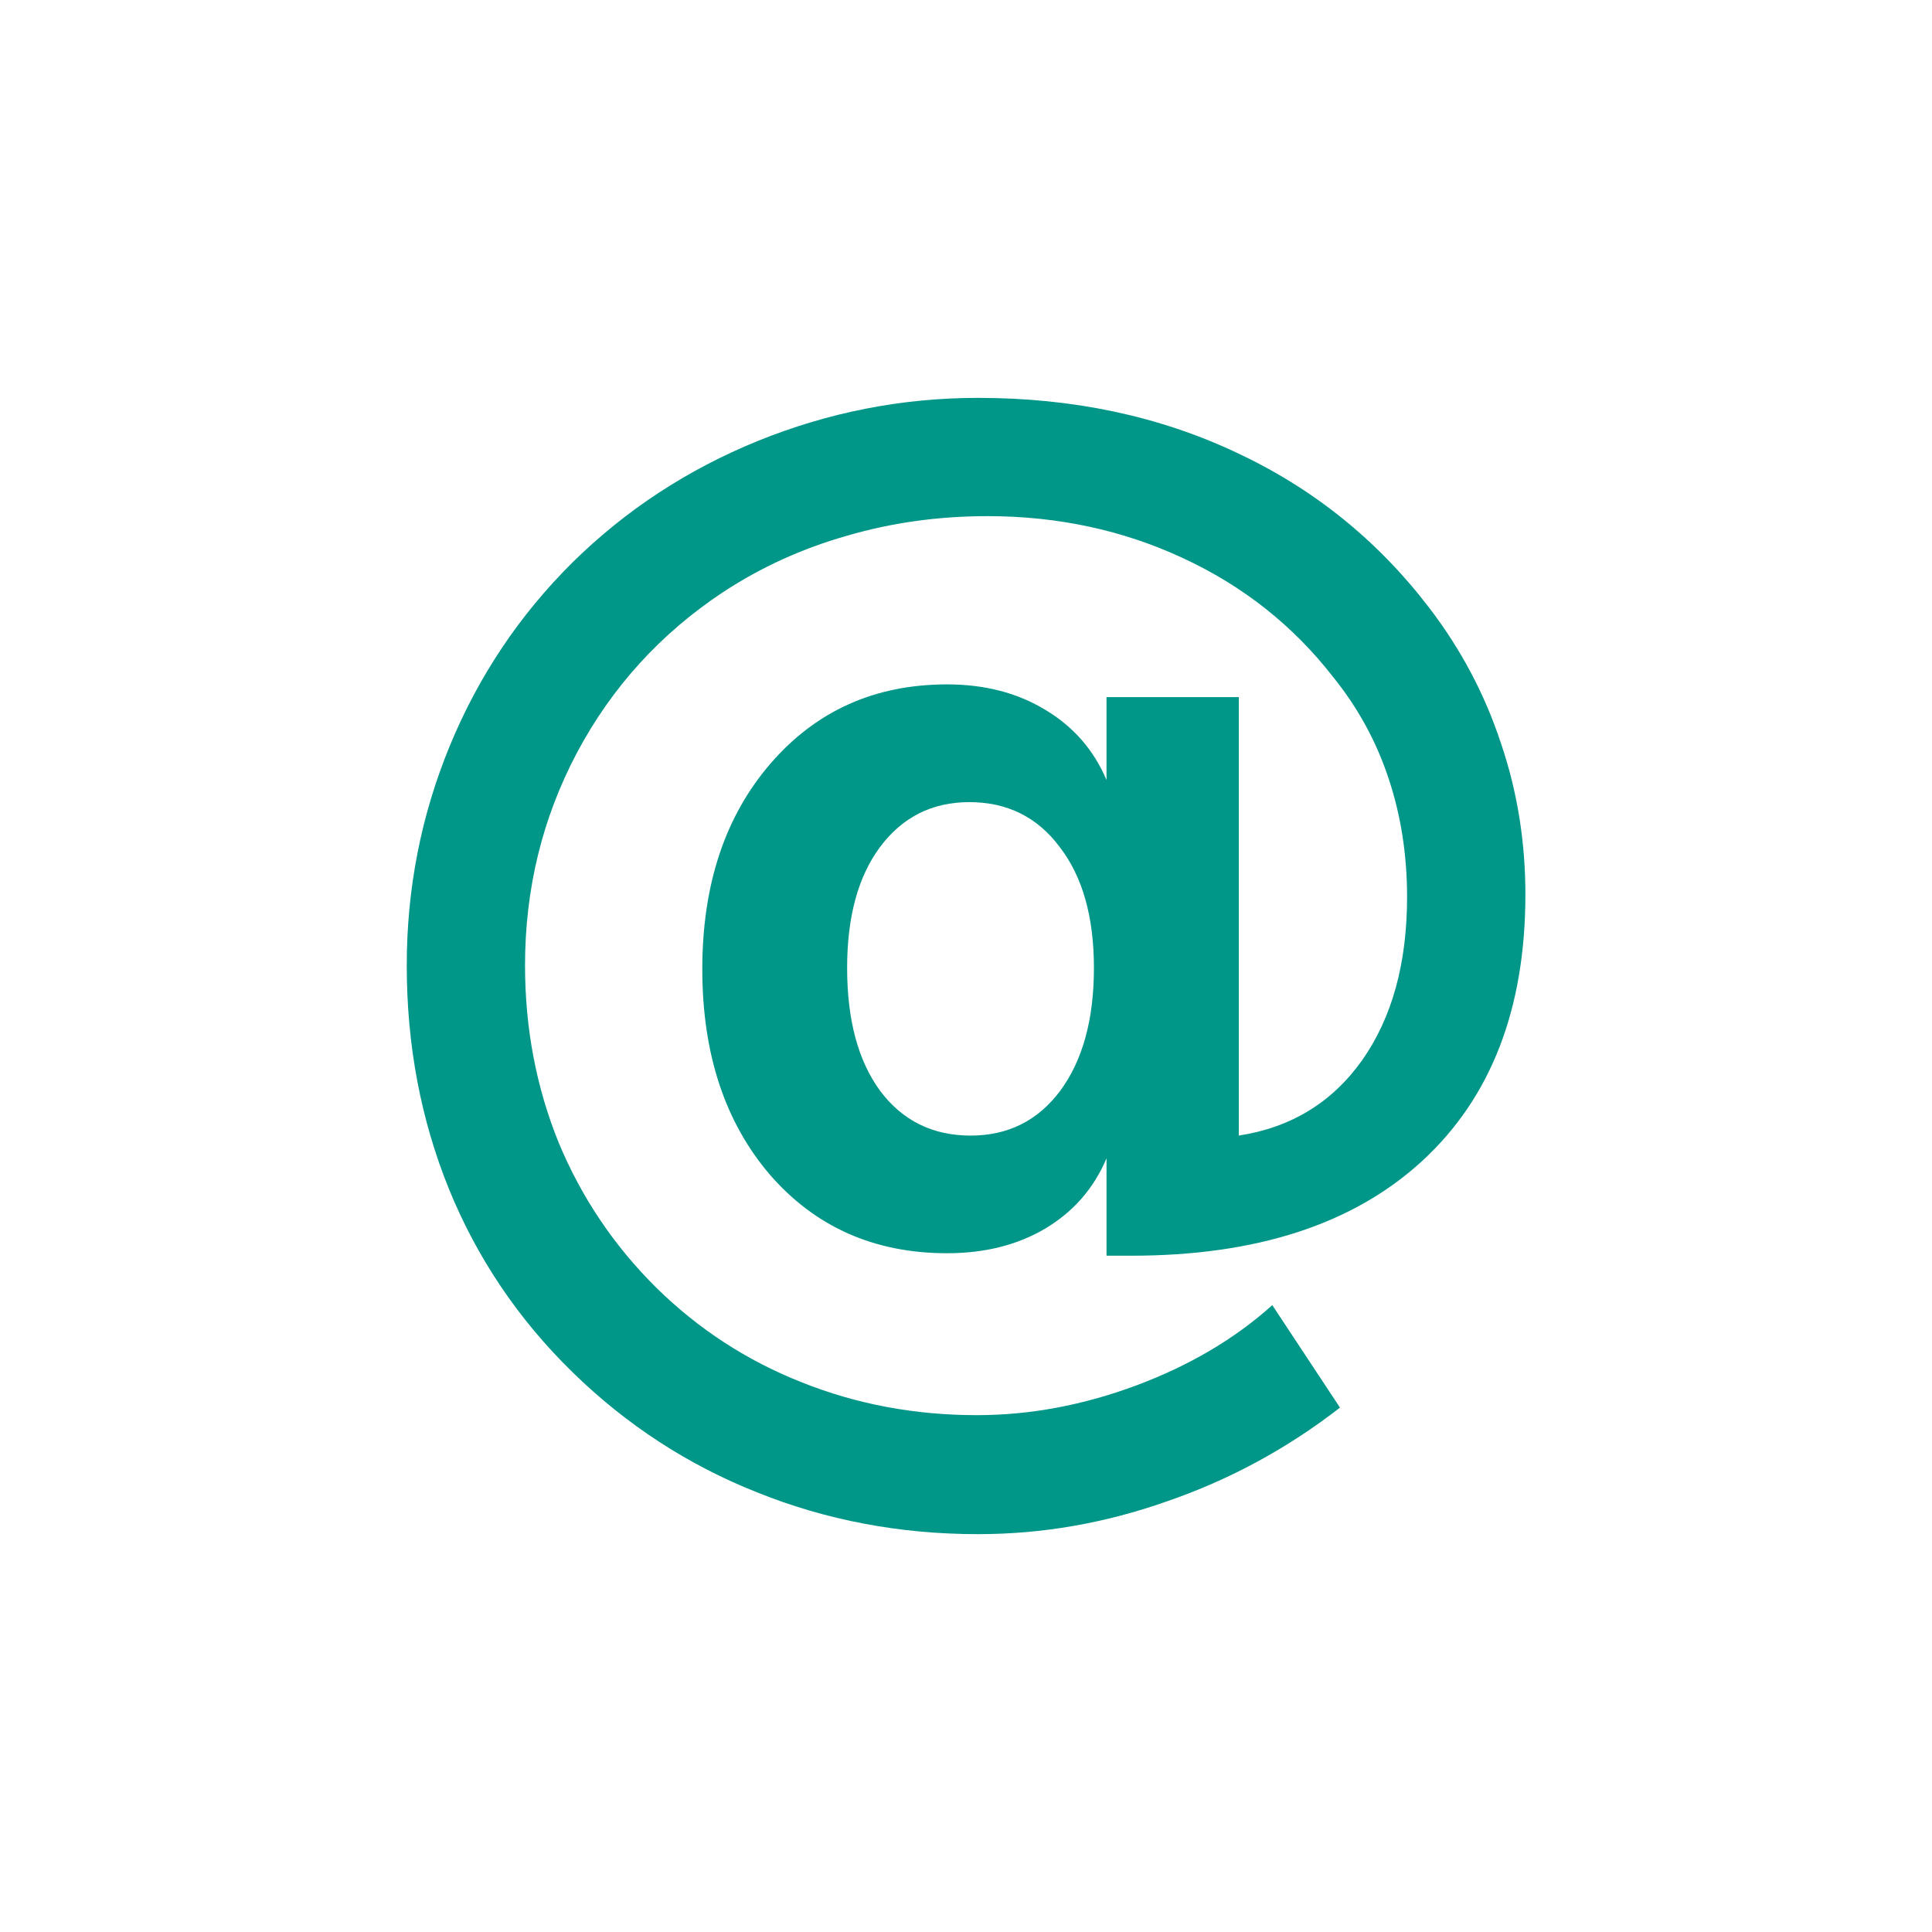 <?xml version="1.0" encoding="UTF-8" standalone="no"?>
<svg xmlns:dc="http://purl.org/dc/elements/1.1/" xmlns:cc="http://creativecommons.org/ns#" xmlns:rdf="http://www.w3.org/1999/02/22-rdf-syntax-ns#" xmlns:svg="http://www.w3.org/2000/svg" xmlns="http://www.w3.org/2000/svg" xmlns:sodipodi="http://sodipodi.sourceforge.net/DTD/sodipodi-0.dtd" xmlns:inkscape="http://www.inkscape.org/namespaces/inkscape" version="1.1" viewBox="0 0 512 512" id="svg2" inkscape:version="0.91 r" sodipodi:docname="mail-message.svg">
<defs id="defs16" />
<sodipodi:namedview pagecolor="#ffffff" bordercolor="#00756A" borderopacity="1" objecttolerance="10" gridtolerance="10" guidetolerance="10" inkscape:pageopacity="0" inkscape:pageshadow="2" inkscape:window-width="640" inkscape:window-height="480" id="namedview14" showgrid="false" inkscape:zoom="0.4609375" inkscape:cx="218.0339" inkscape:cy="256" inkscape:window-x="0" inkscape:window-y="0" inkscape:window-maximized="0" inkscape:current-layer="svg2" />
<path id="path1206" d="m 259.19,105.44 c -20.12,0 -39.565,3.805 -58.34,11.406 -18.667,7.601 -35.04,18.327 -49.12,32.19 -14.08,13.973 -24.93,30.18 -32.531,48.625 -7.601,18.444 -11.406,37.844 -11.406,58.19 0,21.13 3.729,40.9 11.219,59.34 7.489,18.332 18.411,34.496 32.719,48.47 14.308,13.973 30.605,24.578 48.938,31.844 18.332,7.377 37.852,11.06 58.53,11.06 16.99,0 33.693,-2.906 50.13,-8.719 16.543,-5.701 31.808,-13.97 45.781,-24.813 l -17.938,-27.16 c -9.949,8.942 -21.978,16.03 -36.06,21.281 -14.08,5.254 -28.17,7.875 -42.25,7.875 -16.432,0 -31.906,-2.906 -46.44,-8.719 -14.42,-5.701 -27.23,-14.01 -38.41,-24.969 -11.29,-11.178 -19.933,-24.03 -25.969,-38.563 -5.924,-14.643 -8.906,-30.28 -8.906,-46.938 0,-20.232 4.584,-39.02 13.75,-56.34 9.278,-17.438 22.21,-31.639 38.75,-42.594 10.06,-6.595 20.995,-11.584 32.844,-14.938 11.849,-3.465 24.25,-5.187 37.22,-5.188 18.555,0 35.783,3.685 51.656,11.06 15.984,7.378 29.29,17.894 39.906,31.531 6.595,8.16 11.508,17.16 14.75,27 3.241,9.725 4.875,20.17 4.875,31.344 0,17.55 -3.97,31.96 -11.906,43.25 -7.937,11.178 -18.827,17.845 -32.688,19.969 l 0,-116.19 -35.06,0 0,21.969 c -3.354,-7.936 -8.761,-14.15 -16.25,-18.625 -7.378,-4.471 -16.05,-6.719 -26,-6.719 -19.11,0 -34.709,6.996 -46.781,20.969 -12.07,13.973 -18.09,32.14 -18.09,54.5 0,22.356 5.977,40.528 17.938,54.5 12.07,13.861 27.711,20.781 46.938,20.781 9.948,0 18.622,-2.172 26,-6.531 7.489,-4.471 12.896,-10.689 16.25,-18.625 l 0,25.813 6.531,0 c 33.2,0 58.905,-8.358 77.13,-25.12 18.22,-16.767 27.343,-40.3 27.344,-70.59 0,-14.08 -2.172,-27.507 -6.531,-40.25 -4.248,-12.855 -10.554,-24.764 -18.938,-35.719 -13.749,-17.996 -30.857,-31.748 -51.31,-41.25 -20.456,-9.613 -43.21,-14.406 -68.25,-14.406 m -2.344,107.13 c 10.06,0 18.04,3.97 23.969,11.906 6.04,7.825 9.06,18.506 9.06,32.03 0,13.637 -2.982,24.483 -8.906,32.531 -5.925,7.936 -13.833,11.906 -23.781,11.906 -10.06,0 -18.08,-3.97 -24,-11.906 -5.813,-7.936 -8.719,-18.782 -8.719,-32.531 0,-13.525 2.906,-24.21 8.719,-32.03 5.924,-7.936 13.819,-11.906 23.656,-11.906" fill="#009688" />
</svg>
